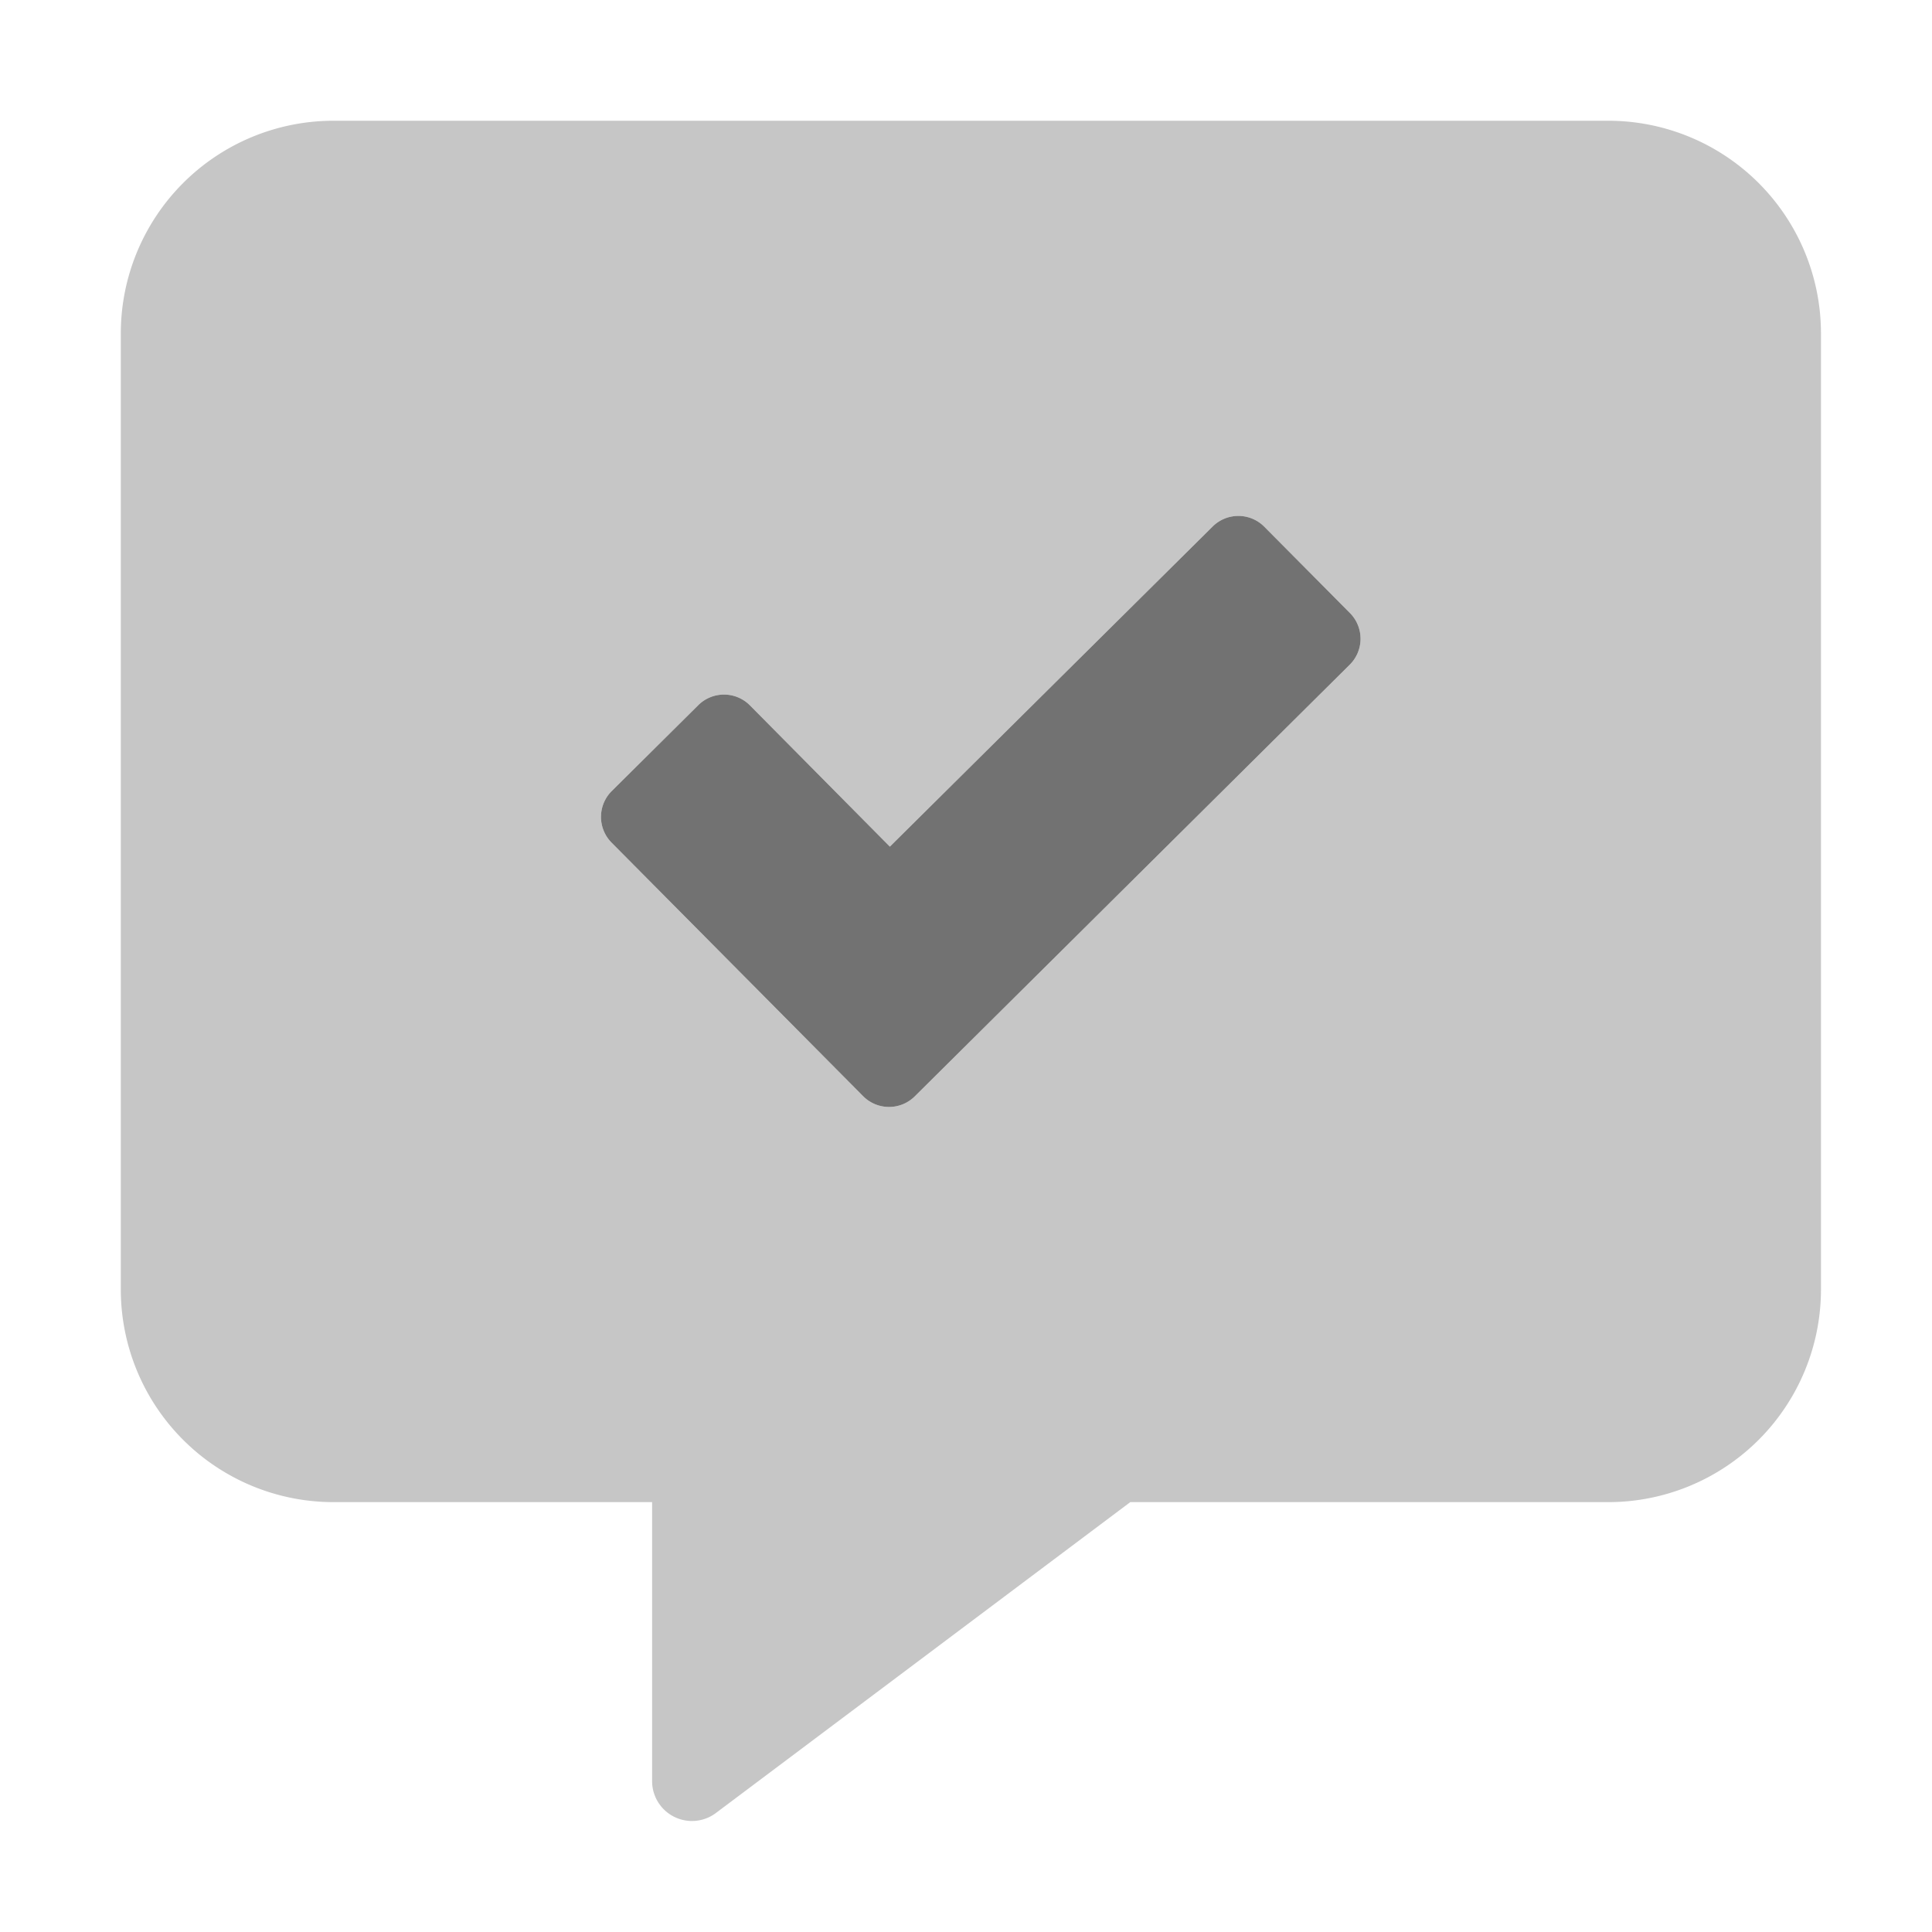 ﻿<?xml version='1.0' encoding='UTF-8'?>
<svg viewBox="-2.001 -2 32 31.997" xmlns="http://www.w3.org/2000/svg">
  <g transform="matrix(0.055, 0, 0, 0.055, 0, 0)">
    <defs>
      <style>.fa-secondary{opacity:.4}</style>
    </defs>
    <path d="M448, 0L64, 0A64.06 64.06 0 0 0 0, 64L0, 352A64.06 64.06 0 0 0 64, 416L160, 416L160, 500A12 12 0 0 0 179.1, 509.7L304, 416L448, 416A64.06 64.06 0 0 0 512, 352L512, 64A64.06 64.06 0 0 0 448, 0zM370.1, 163.8L239.1, 293.8A11 11 0 0 1 223.5, 293.7L147.8, 217.4A11 11 0 0 1 147.9, 201.8L173.9, 176A11 11 0 0 1 189.5, 176.1L231.6, 218.6L328.8, 122.2A11 11 0 0 1 344.4, 122.3L370.2, 148.3A11 11 0 0 1 370.1, 163.8z" fill="#727272" opacity="0.4" fill-opacity="1" class="Black" />
    <path d="M370.1, 163.8L239.1, 293.8A11 11 0 0 1 223.5, 293.7L147.8, 217.4A11 11 0 0 1 147.9, 201.8L173.9, 176A11 11 0 0 1 189.5, 176.1L231.6, 218.6L328.8, 122.2A11 11 0 0 1 344.4, 122.3L370.2, 148.3A11 11 0 0 1 370.1, 163.8z" fill="#727272" fill-opacity="1" class="Black" />
  </g>
</svg>